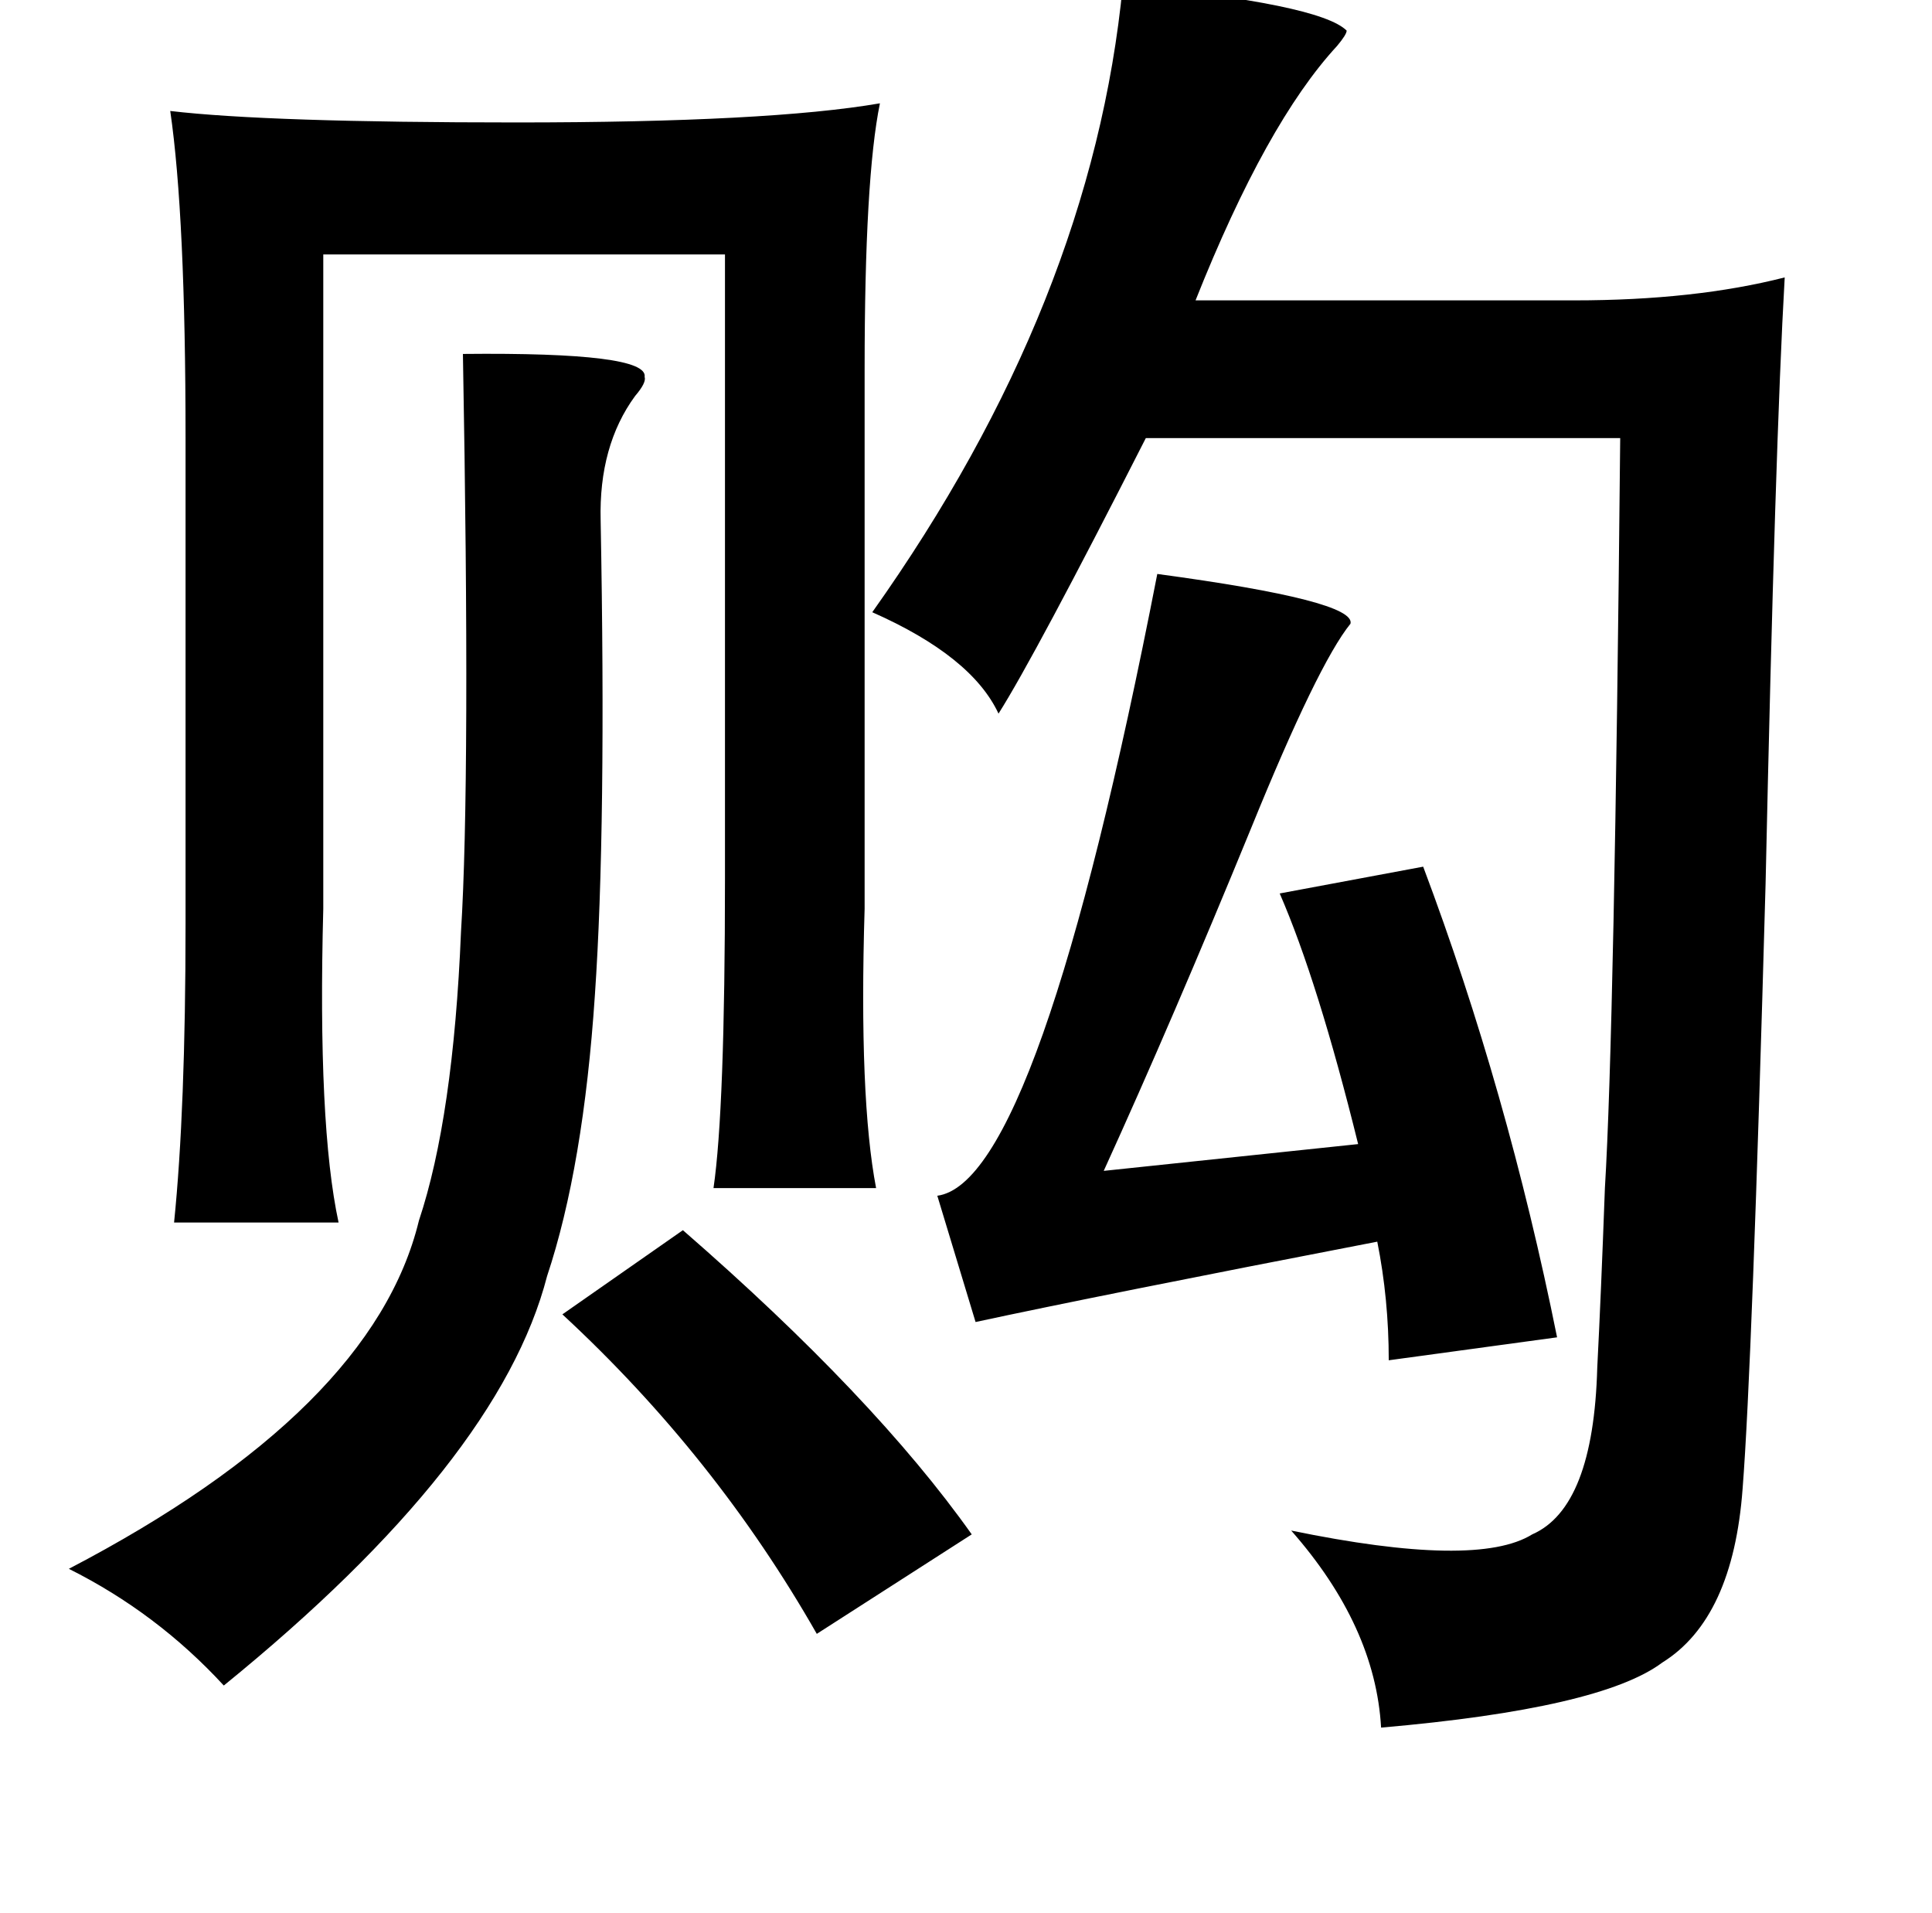 <?xml version="1.0" standalone="no"?>
<!DOCTYPE svg PUBLIC "-//W3C//DTD SVG 1.1//EN" "http://www.w3.org/Graphics/SVG/1.1/DTD/svg11.dtd" >
<svg xmlns="http://www.w3.org/2000/svg" xmlns:xlink="http://www.w3.org/1999/xlink" version="1.1" viewBox="-10 0 1010 1000">
   <path fill="currentColor"
d="M232 185q97 -1 95 12q1 3 -5 10q-19 26 -18 65q3 161 -3 248q-6 90 -25 147q-25 97 -169 214q-35 -38 -81 -61q159 -83 183 -182q18 -54 22 -151q5 -80 1 -302zM595 300q104 14 101 26q-17 21 -52 107q-41 100 -77 179l133 -14q-21 -85 -41 -131l75 -14q44 117 70 246
l-88 12q0 -32 -6 -62q-145 28 -210 42l-20 -66q53 -7 115 -325zM347 643q100 87 151 159l-81 52q-53 -93 -133 -167zM442 475q-3 99 6 146h-85q6 -41 6 -162v-326h-210v342q-3 113 8 164h-86q6 -59 6 -156v-254q0 -116 -8 -171q51 6 181 6q132 0 190 -10q-8 39 -8 139v282z
M577 -8q103 10 117 24q0 2 -5 8q-37 40 -74 133h198q63 0 110 -12q-5 87 -10 317q-7 252 -12 316q-5 68 -42 91q-32 24 -147 34q-3 -53 -47 -103q97 20 126 2q32 -14 34 -87q2 -39 4 -94q5 -82 8 -392h-248q-58 114 -77 144q-14 -30 -66 -53q115 -162 131 -328z" />
</svg>
